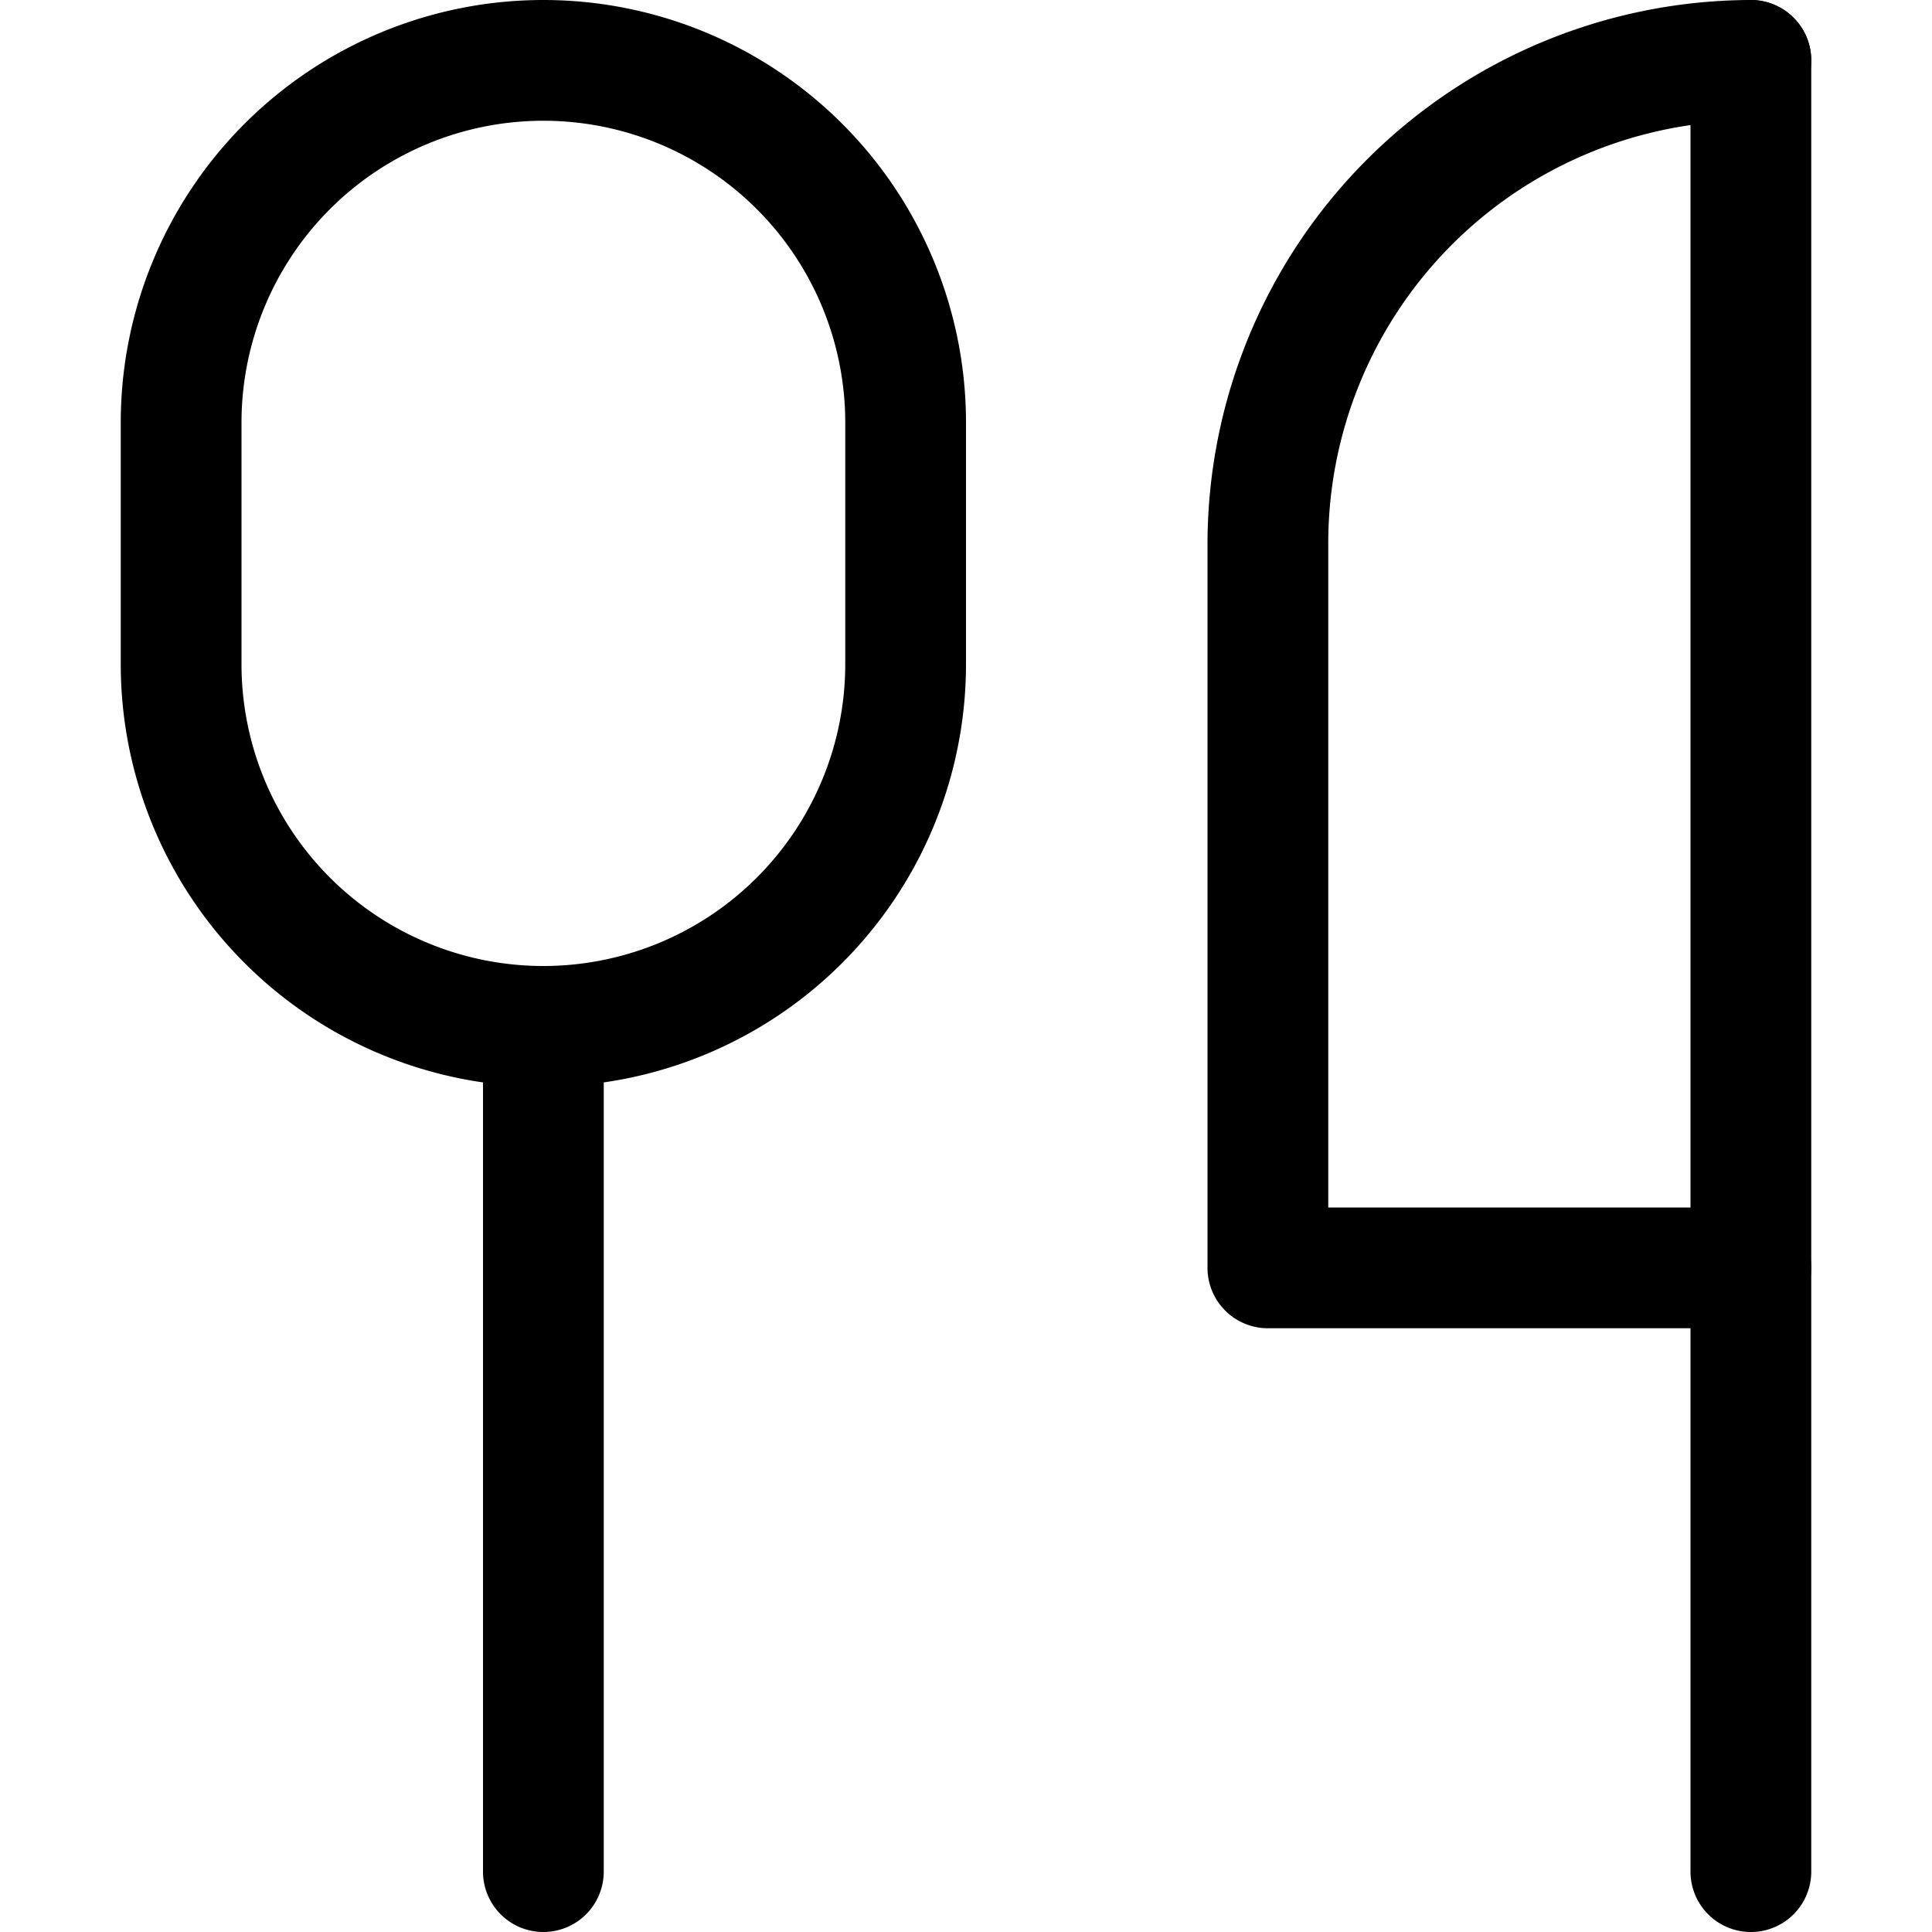 <?xml version="1.0" standalone="no"?><!DOCTYPE svg PUBLIC "-//W3C//DTD SVG 1.1//EN" "http://www.w3.org/Graphics/SVG/1.1/DTD/svg11.dtd"><svg t="1640500106512" class="icon" viewBox="0 0 1024 1024" version="1.1" xmlns="http://www.w3.org/2000/svg" p-id="3010" xmlns:xlink="http://www.w3.org/1999/xlink" width="200" height="200"><defs><style type="text/css"></style></defs><path d="M928 1024a32 32 0 0 1-32-32V32a32 32 0 0 1 64 0v960a32 32 0 0 1-32 32z" p-id="3011"></path><path d="M928 704h-256a32 32 0 0 1-32-32v-384A288.64 288.64 0 0 1 928 0a32 32 0 0 1 32 32 32 32 0 0 1-32 32A224 224 0 0 0 704 288V640h224a32 32 0 0 1 0 64zM288 1024a32 32 0 0 1-32-32v-448a32 32 0 0 1 64 0v448a32 32 0 0 1-32 32z" p-id="3012"></path><path d="M288 576A224 224 0 0 1 64 352v-128a224 224 0 0 1 448 0v128A224 224 0 0 1 288 576z m0-512A160 160 0 0 0 128 224v128a160 160 0 0 0 320 0v-128A160 160 0 0 0 288 64z" p-id="3013"></path></svg>